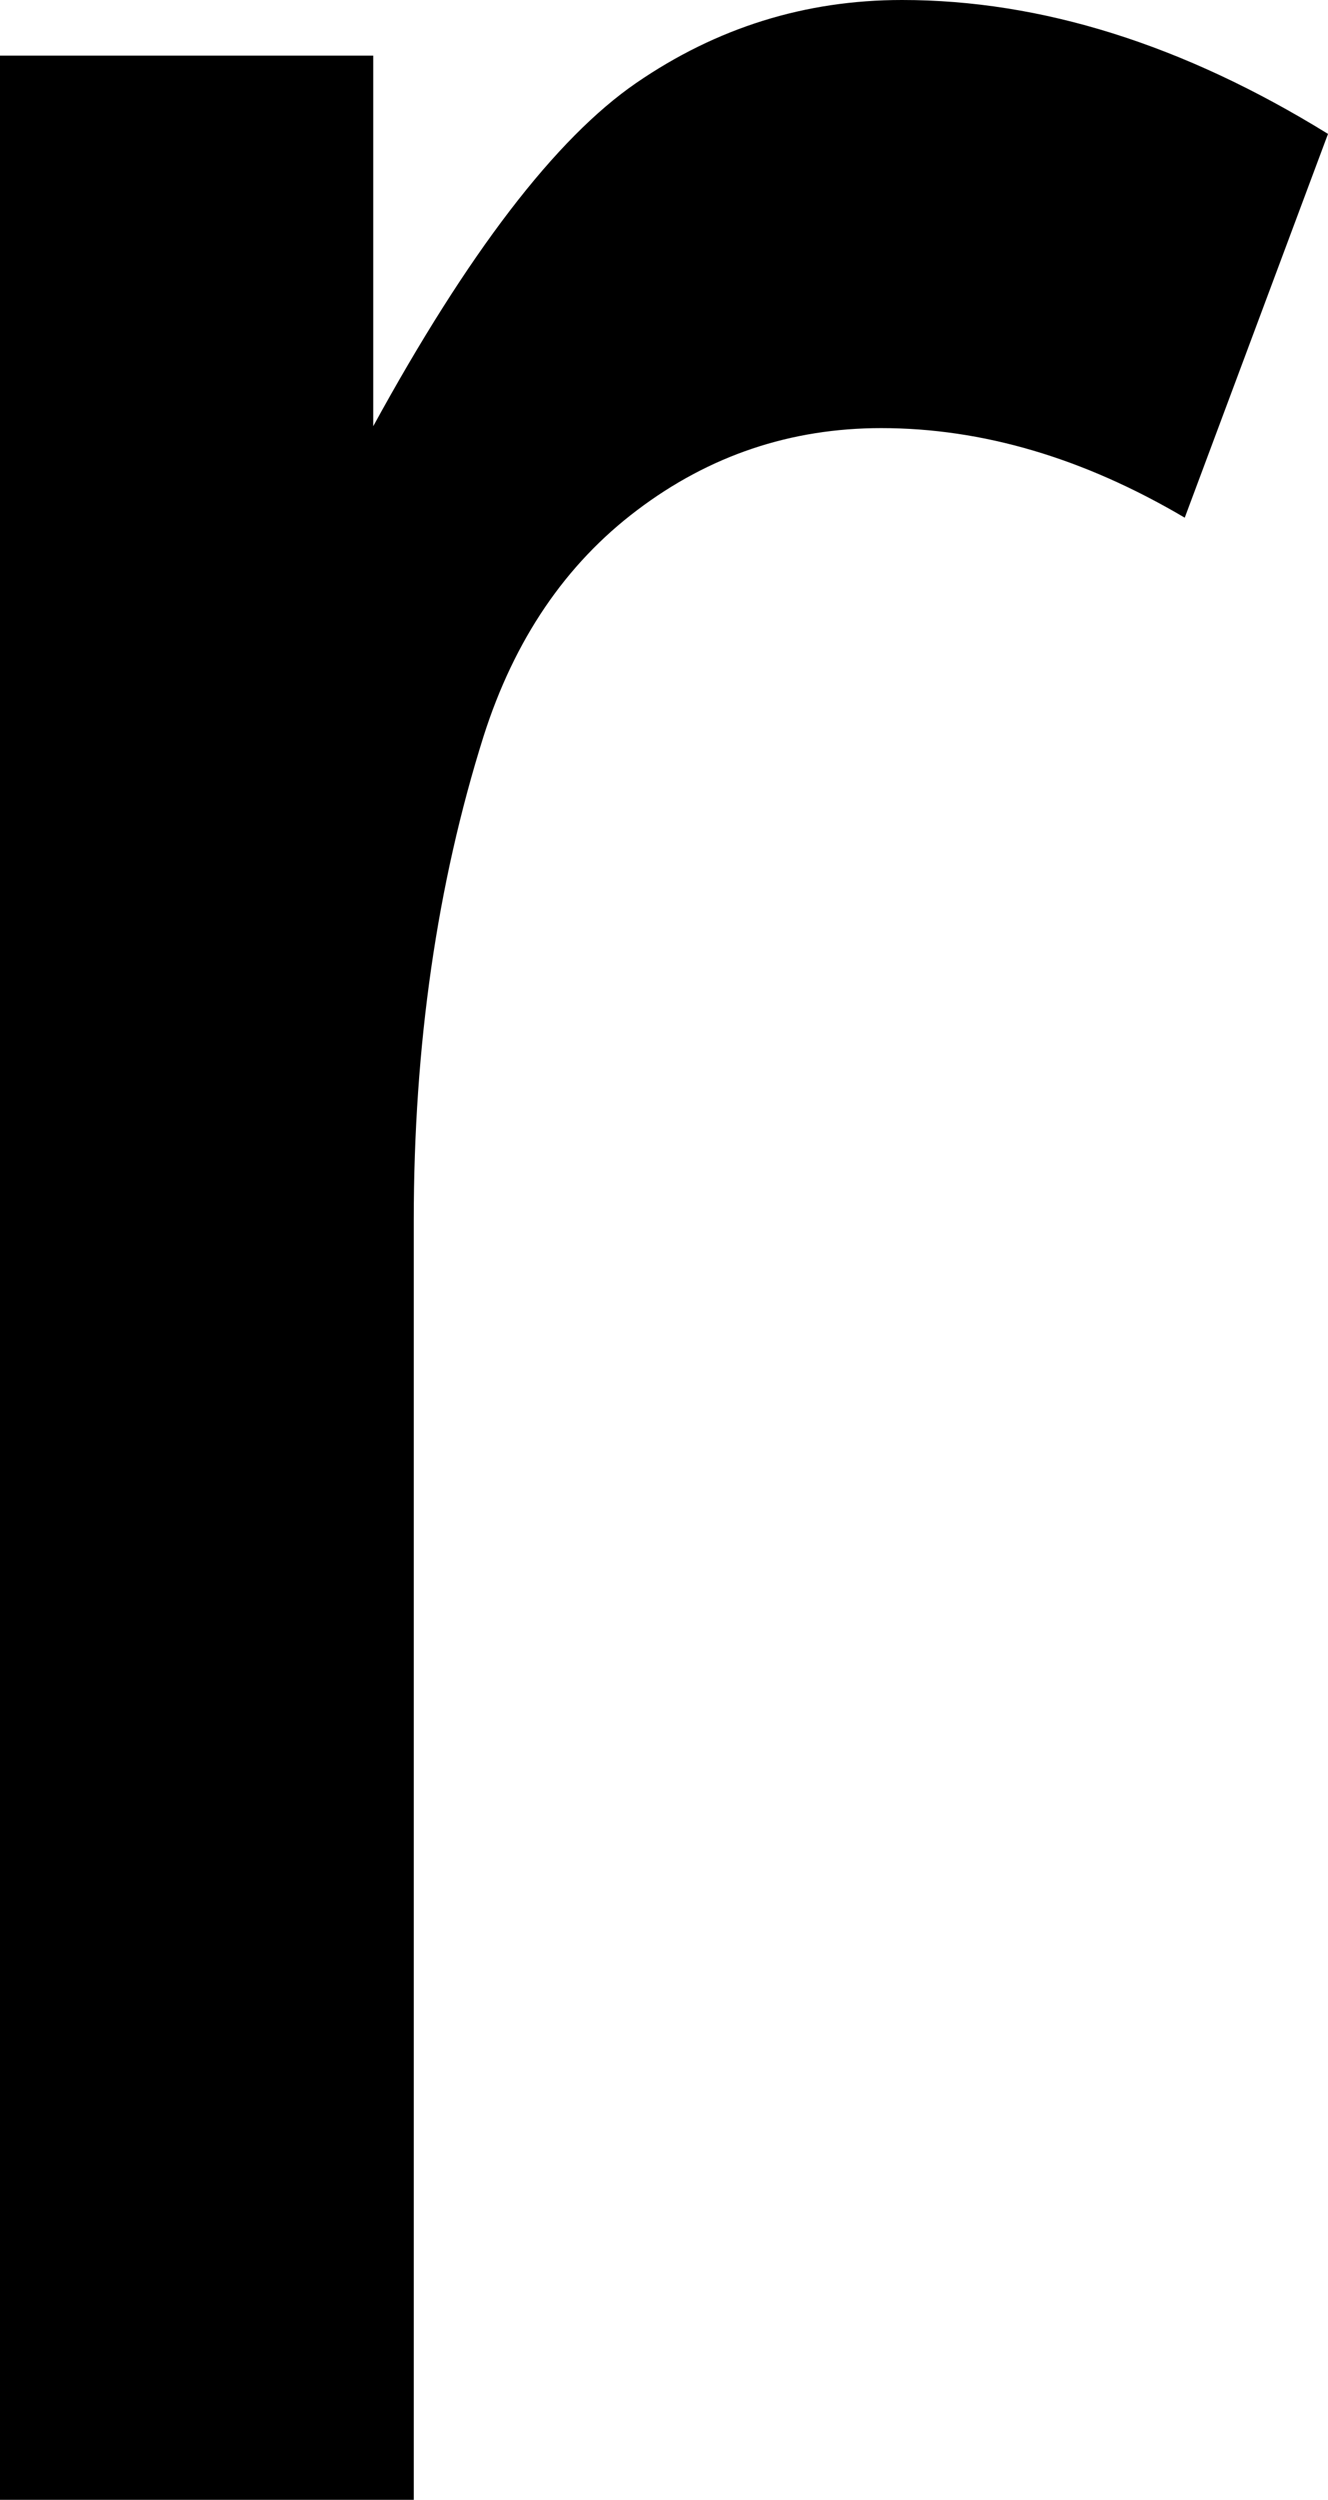 <svg xmlns="http://www.w3.org/2000/svg" viewBox="0 18.75 14.09 26.51" data-asc="0.9052734375"><g fill="#000000"><g fill="#000000" transform="translate(0, 0)"><path d="M0 45.26L0 19.34L3.96 19.34L3.96 23.27Q5.47 20.51 6.75 19.63Q8.03 18.75 9.57 18.75Q11.79 18.75 14.09 20.17L12.57 24.24Q10.96 23.29 9.35 23.29Q7.91 23.29 6.76 24.16Q5.62 25.02 5.13 26.56Q4.39 28.91 4.39 31.69L4.39 45.26L0 45.26Z"/></g></g></svg>